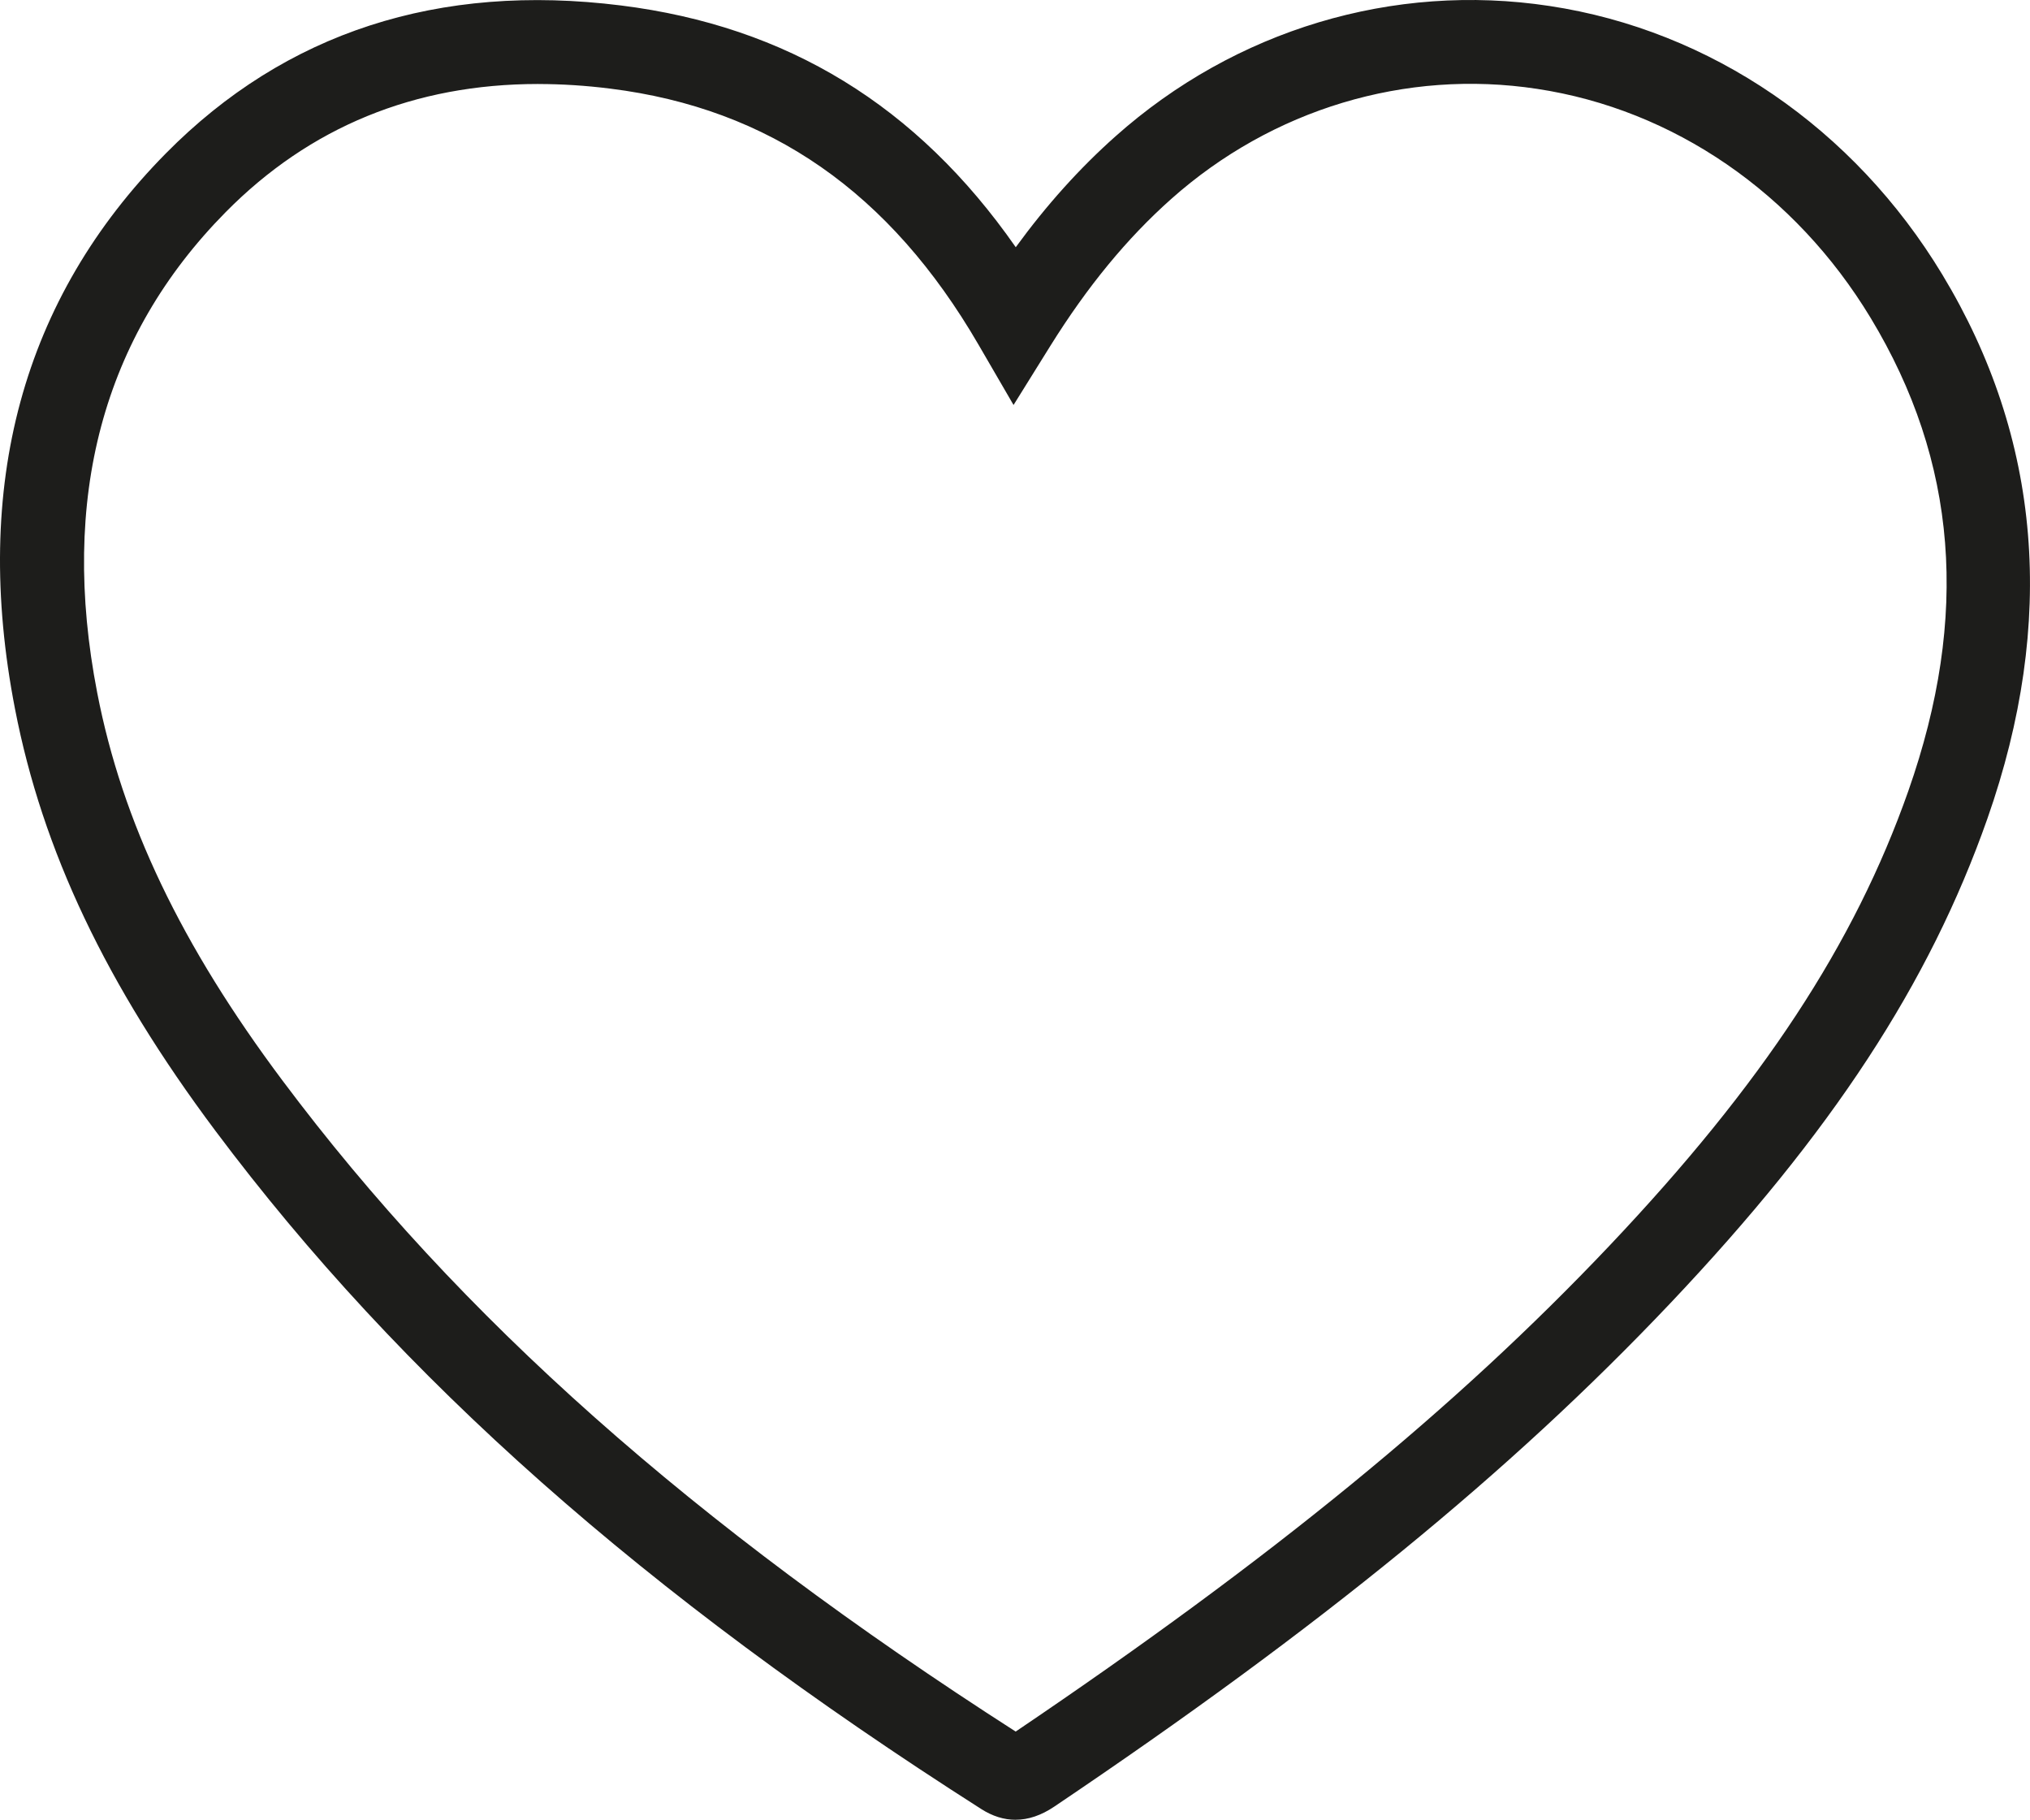 <?xml version="1.0" encoding="UTF-8"?>
<svg id="Capa_1" data-name="Capa 1" xmlns="http://www.w3.org/2000/svg" viewBox="0 0 696.2 624">
  <defs>
    <style>
      .cls-1 {
        fill: #1d1d1b;
      }
    </style>
  </defs>
  <path class="cls-1" d="M348.3,624c-4,0-7.94-1.23-11.83-3.72-115.62-73.74-199.05-147.63-262.59-232.52C36.42,337.69,14.56,291.69,5.13,243.01-9.72,166.47,7.71,102.4,56.92,52.56,97.88,11.1,150.41-5.93,212.93,1.87c57.05,7.13,101.55,34.32,135.43,82.9,10.61-14.54,21.9-27.08,34.19-38.01C423.58,10.23,477.81-6.09,531.42,2.05c55.27,8.35,104.37,41.91,134.7,92.09,34,56.24,39.2,119.03,15.45,186.62-19.87,56.48-53.4,107.72-108.74,166.13-54.84,57.89-120,111.13-211.27,172.6-4.45,3-8.88,4.5-13.26,4.5ZM184.58,28.8c-42.36,0-78.34,14.72-107.2,43.96-42.15,42.68-56.97,98.12-44.04,164.79,8.59,44.27,28.78,86.53,63.56,132.99,60.73,81.16,140.69,152.17,251.43,223.21,88.24-59.63,150.99-111.02,203.65-166.61,52.42-55.34,84.03-103.43,102.49-155.92,21.06-59.93,16.84-112.98-12.92-162.2-25.9-42.85-67.6-71.48-114.41-78.55-45.1-6.86-90.85,6.96-125.47,37.76-15.18,13.5-28.72,29.97-41.44,50.36l-12.63,20.28-12-20.65c-30.35-52.27-71.63-80.99-126.23-87.82-8.49-1.07-16.75-1.59-24.79-1.59Z"/>
</svg>